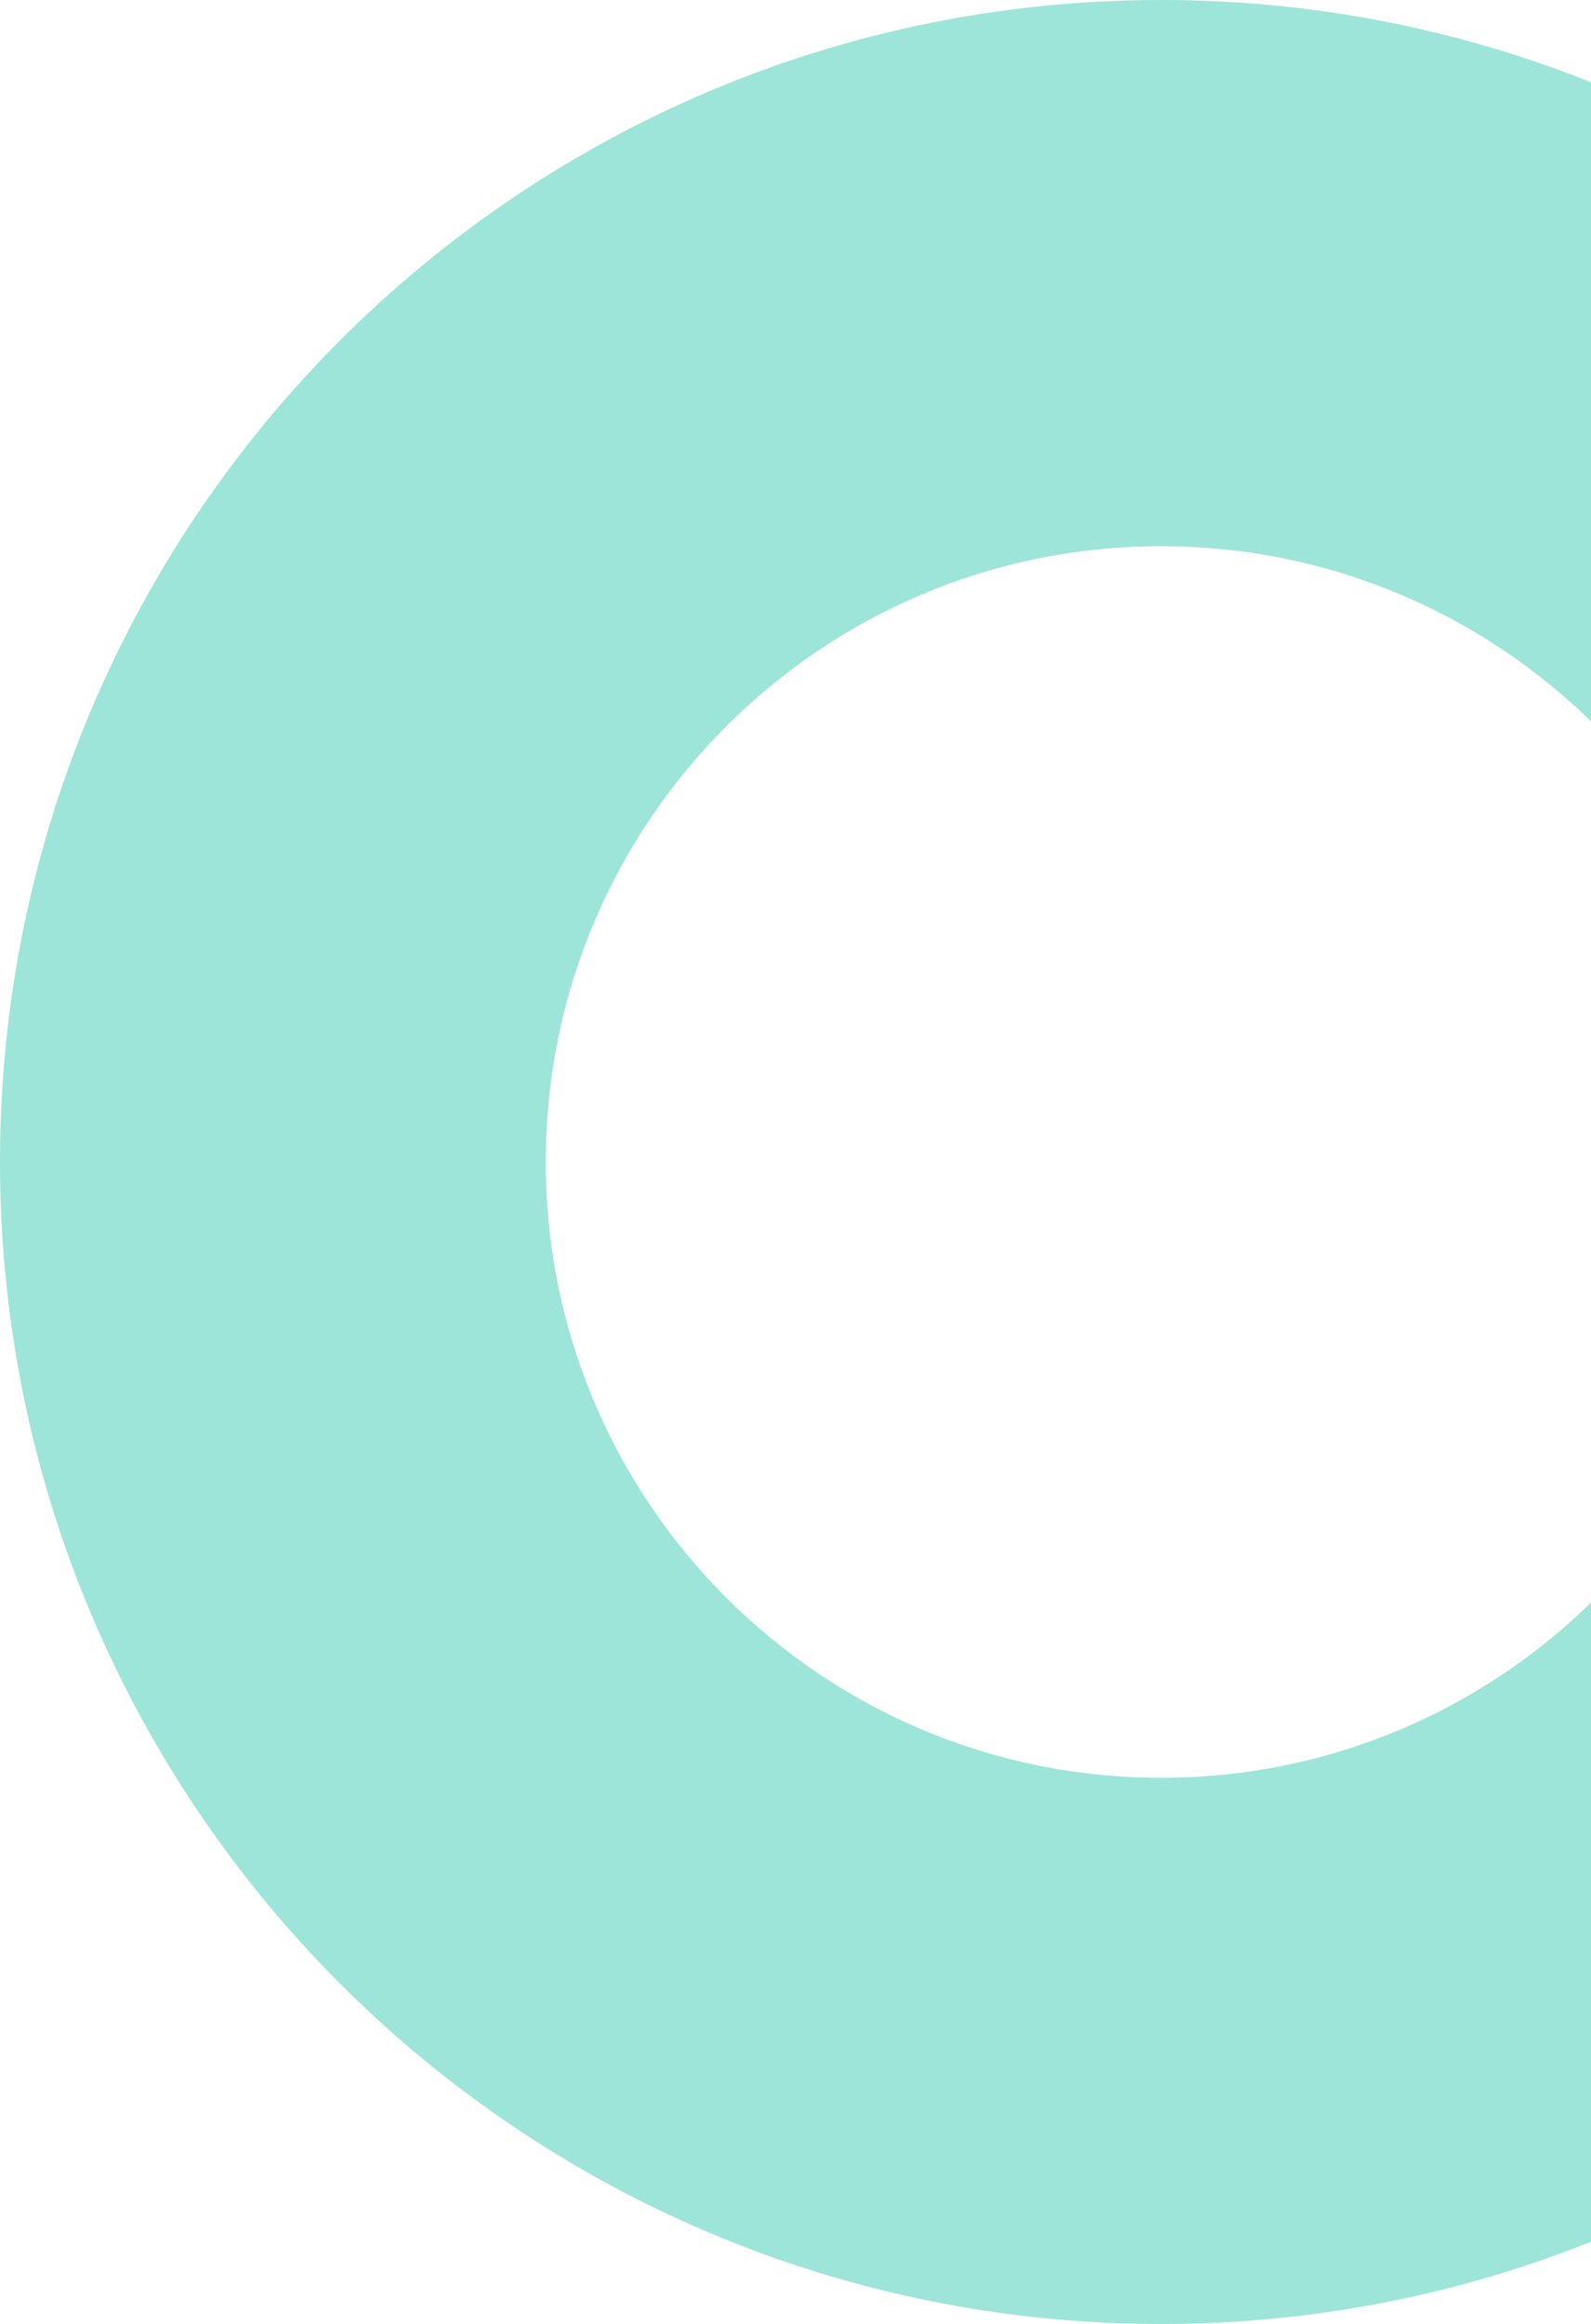 <svg width="198" height="289" viewBox="0 0 198 289" fill="none" xmlns="http://www.w3.org/2000/svg">
<path fill-rule="evenodd" clip-rule="evenodd" d="M144.5 67.922C186.793 67.922 221.078 102.207 221.078 144.5C221.078 186.793 186.793 221.078 144.5 221.078C102.207 221.078 67.922 186.793 67.922 144.5C67.922 102.207 102.207 67.922 144.5 67.922ZM144.5 0C224.305 0 289 64.695 289 144.5C289 224.305 224.305 289 144.5 289C64.695 289 0 224.305 0 144.5C0 64.695 64.695 0 144.5 0Z" fill="#9DE5D8"/>
</svg>
